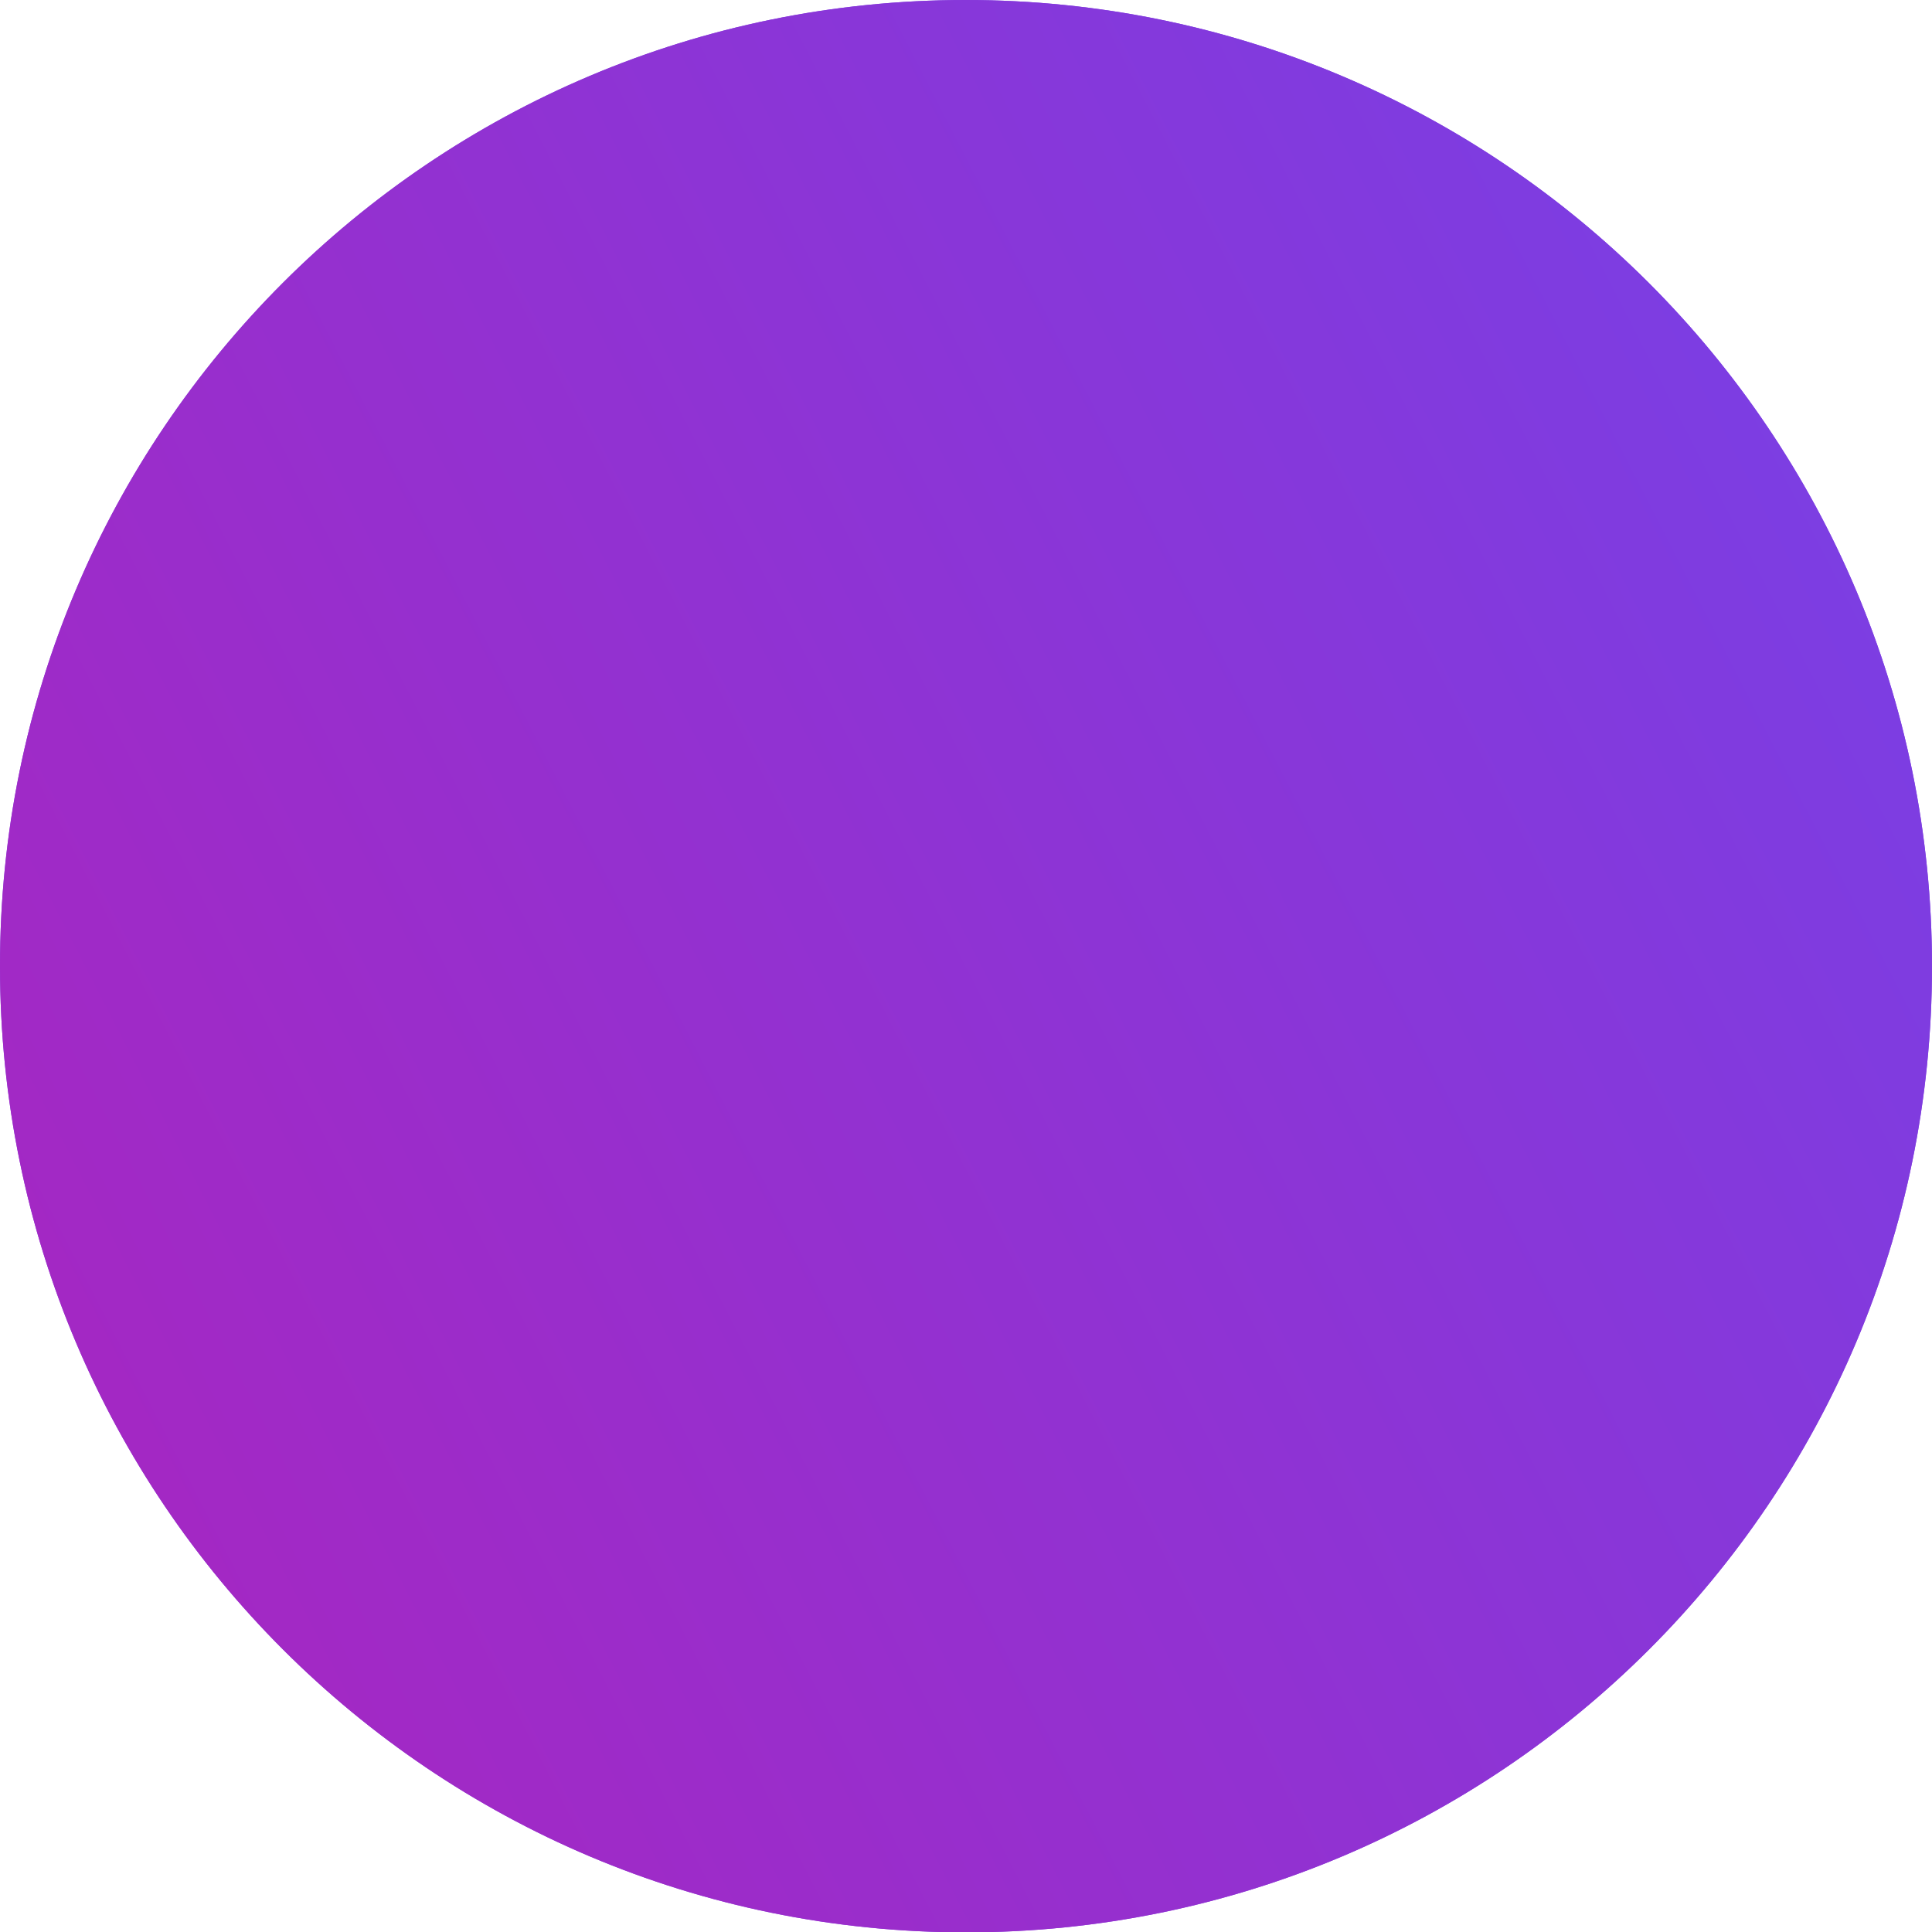 <svg width="16" height="16" viewBox="0 0 16 16" fill="none" xmlns="http://www.w3.org/2000/svg">
<path d="M7.997 0C12.417 0 16 3.583 16 8.003C16 12.424 12.417 16.003 8 16.003C3.58 16.003 2.07335e-06 12.42 2.07335e-06 8.003C-0.003 3.583 3.58 0 7.997 0Z" fill="#8247E5"/>
<path d="M7.997 0C12.417 0 16 3.583 16 8.003C16 12.424 12.417 16.003 8 16.003C3.58 16.003 2.07335e-06 12.42 2.07335e-06 8.003C-0.003 3.583 3.58 0 7.997 0Z" fill="url(#paint0_linear_3154_16283)"/>
<defs>
<linearGradient id="paint0_linear_3154_16283" x1="-0.051" y1="13.278" x2="16.195" y2="4.926" gradientUnits="userSpaceOnUse">
<stop stop-color="#A726C1"/>
<stop offset="0.88" stop-color="#803BDF"/>
<stop offset="1" stop-color="#7B3FE4"/>
</linearGradient>
</defs>
</svg>
